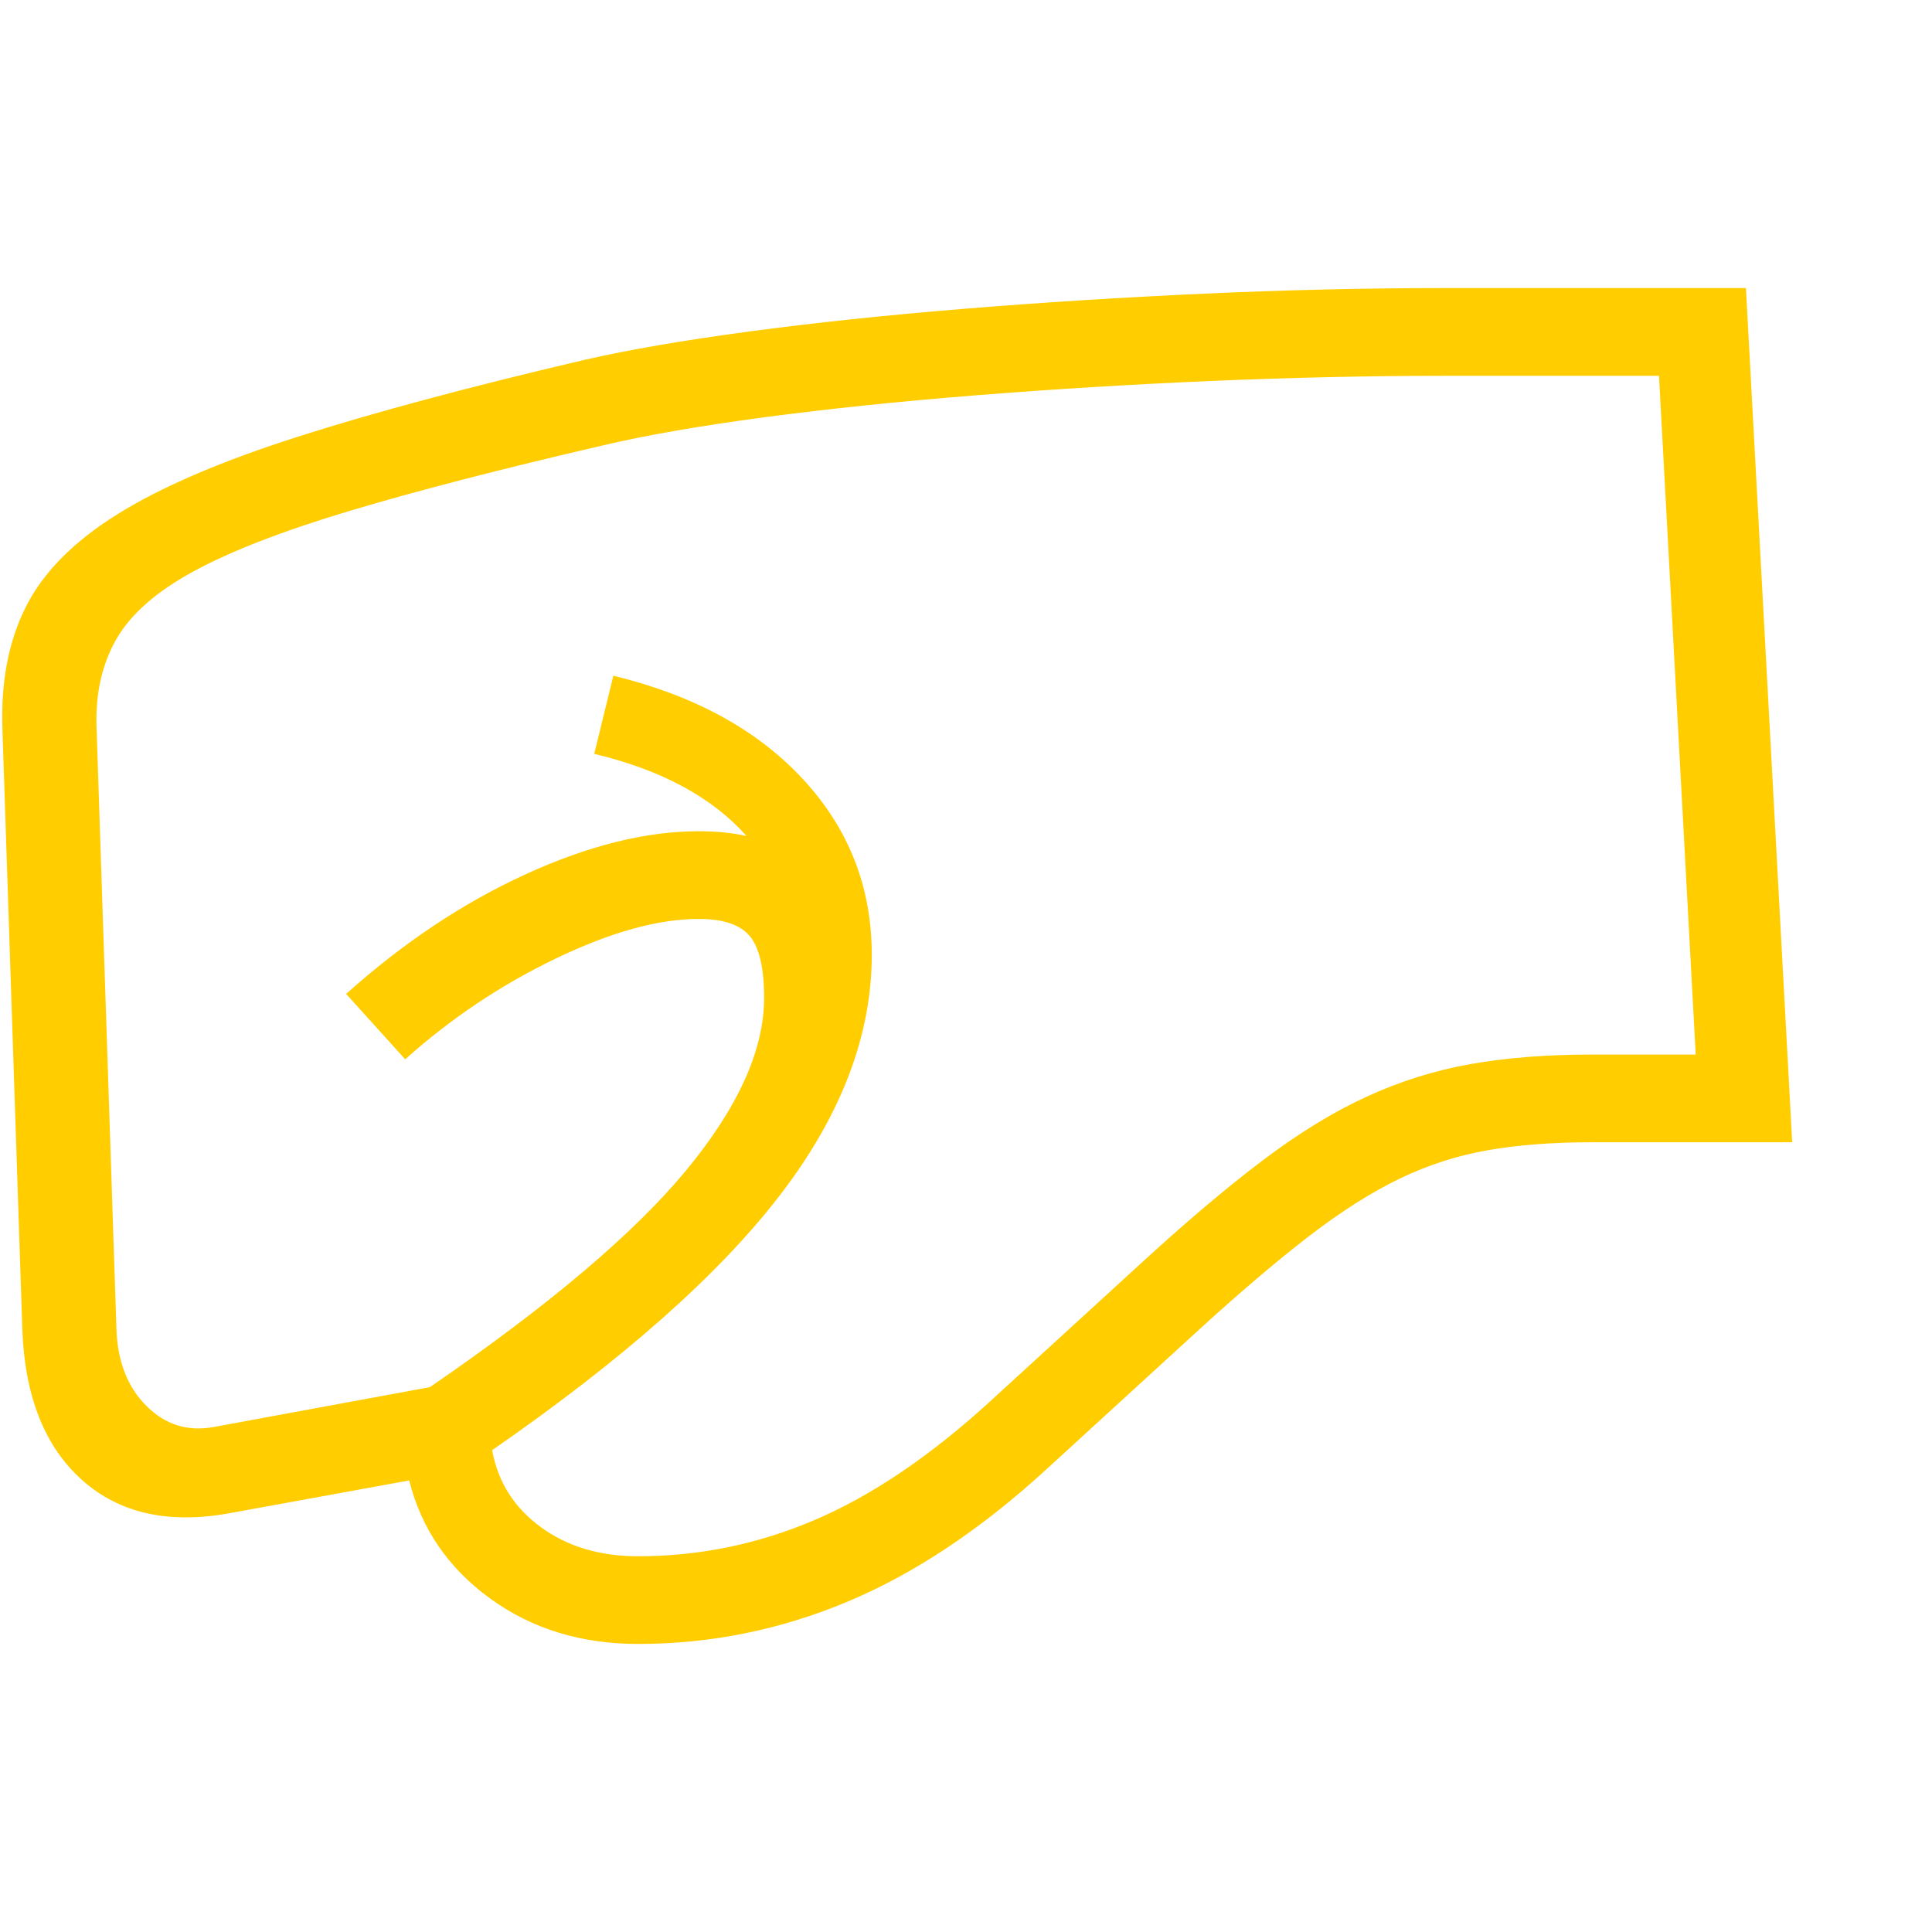 <svg version="1.1" xmlns="http://www.w3.org/2000/svg" style="fill:rgba(0,0,0,1.0)" width="256" height="256" viewBox="0 0 37.848 26.562"><path fill="rgb(255, 205, 0)" d="M12.5 26.562 C11.385 26.562 10.419 26.266 9.602 25.672 C8.784 25.078 8.255 24.307 8.016 23.359 L4.5 24 C3.302 24.219 2.339 24.003 1.609 23.352 C0.88 22.701 0.49 21.724 0.438 20.422 L0.047 8.625 C0.016 7.708 0.169 6.914 0.508 6.242 C0.846 5.57 1.44 4.969 2.289 4.438 C3.138 3.906 4.31 3.401 5.805 2.922 C7.299 2.443 9.182 1.938 11.453 1.406 C12.318 1.208 13.391 1.023 14.672 0.852 C15.953 0.68 17.359 0.531 18.891 0.406 C20.422 0.281 21.995 0.182 23.609 0.109 C25.224 0.036 26.797 -0 28.328 -0 L34.203 -0 L35.109 16.734 L31.188 16.734 C30.417 16.734 29.734 16.786 29.141 16.891 C28.547 16.995 27.974 17.18 27.422 17.445 C26.87 17.711 26.279 18.086 25.648 18.57 C25.018 19.055 24.286 19.677 23.453 20.438 L20.516 23.125 C19.224 24.313 17.919 25.182 16.602 25.734 C15.284 26.286 13.917 26.562 12.5 26.562 Z M12.5 24.844 C13.698 24.844 14.852 24.607 15.961 24.133 C17.07 23.659 18.203 22.896 19.359 21.844 L22.297 19.156 C23.203 18.323 24.01 17.638 24.719 17.102 C25.427 16.565 26.109 16.146 26.766 15.844 C27.422 15.542 28.102 15.328 28.805 15.203 C29.508 15.078 30.302 15.016 31.188 15.016 L33.219 15.016 L32.5 1.719 L28.328 1.719 C26.839 1.719 25.305 1.753 23.727 1.82 C22.148 1.888 20.609 1.982 19.109 2.102 C17.609 2.221 16.232 2.365 14.977 2.531 C13.721 2.698 12.672 2.88 11.828 3.078 C9.807 3.547 8.146 3.977 6.844 4.367 C5.542 4.758 4.526 5.151 3.797 5.547 C3.068 5.943 2.563 6.385 2.281 6.875 C2 7.365 1.87 7.937 1.891 8.594 L2.281 20.391 C2.302 21.026 2.497 21.529 2.867 21.898 C3.237 22.268 3.677 22.406 4.188 22.312 L8.422 21.531 C10.745 19.937 12.417 18.523 13.438 17.289 C14.458 16.055 14.969 14.927 14.969 13.906 C14.969 13.323 14.875 12.919 14.688 12.695 C14.5 12.471 14.167 12.359 13.688 12.359 C12.896 12.359 11.964 12.617 10.891 13.133 C9.818 13.648 8.833 14.307 7.938 15.109 L6.781 13.828 C7.896 12.828 9.068 12.047 10.297 11.484 C11.526 10.922 12.656 10.641 13.688 10.641 C14.031 10.641 14.344 10.672 14.625 10.734 C13.948 9.974 12.953 9.438 11.641 9.125 L12.016 7.594 C13.599 7.979 14.839 8.656 15.734 9.625 C16.63 10.594 17.078 11.74 17.078 13.062 C17.078 14.635 16.482 16.201 15.289 17.758 C14.096 19.315 12.214 20.984 9.641 22.766 C9.755 23.391 10.073 23.893 10.594 24.273 C11.115 24.654 11.75 24.844 12.5 24.844 Z M37.891 24.219" /></svg>